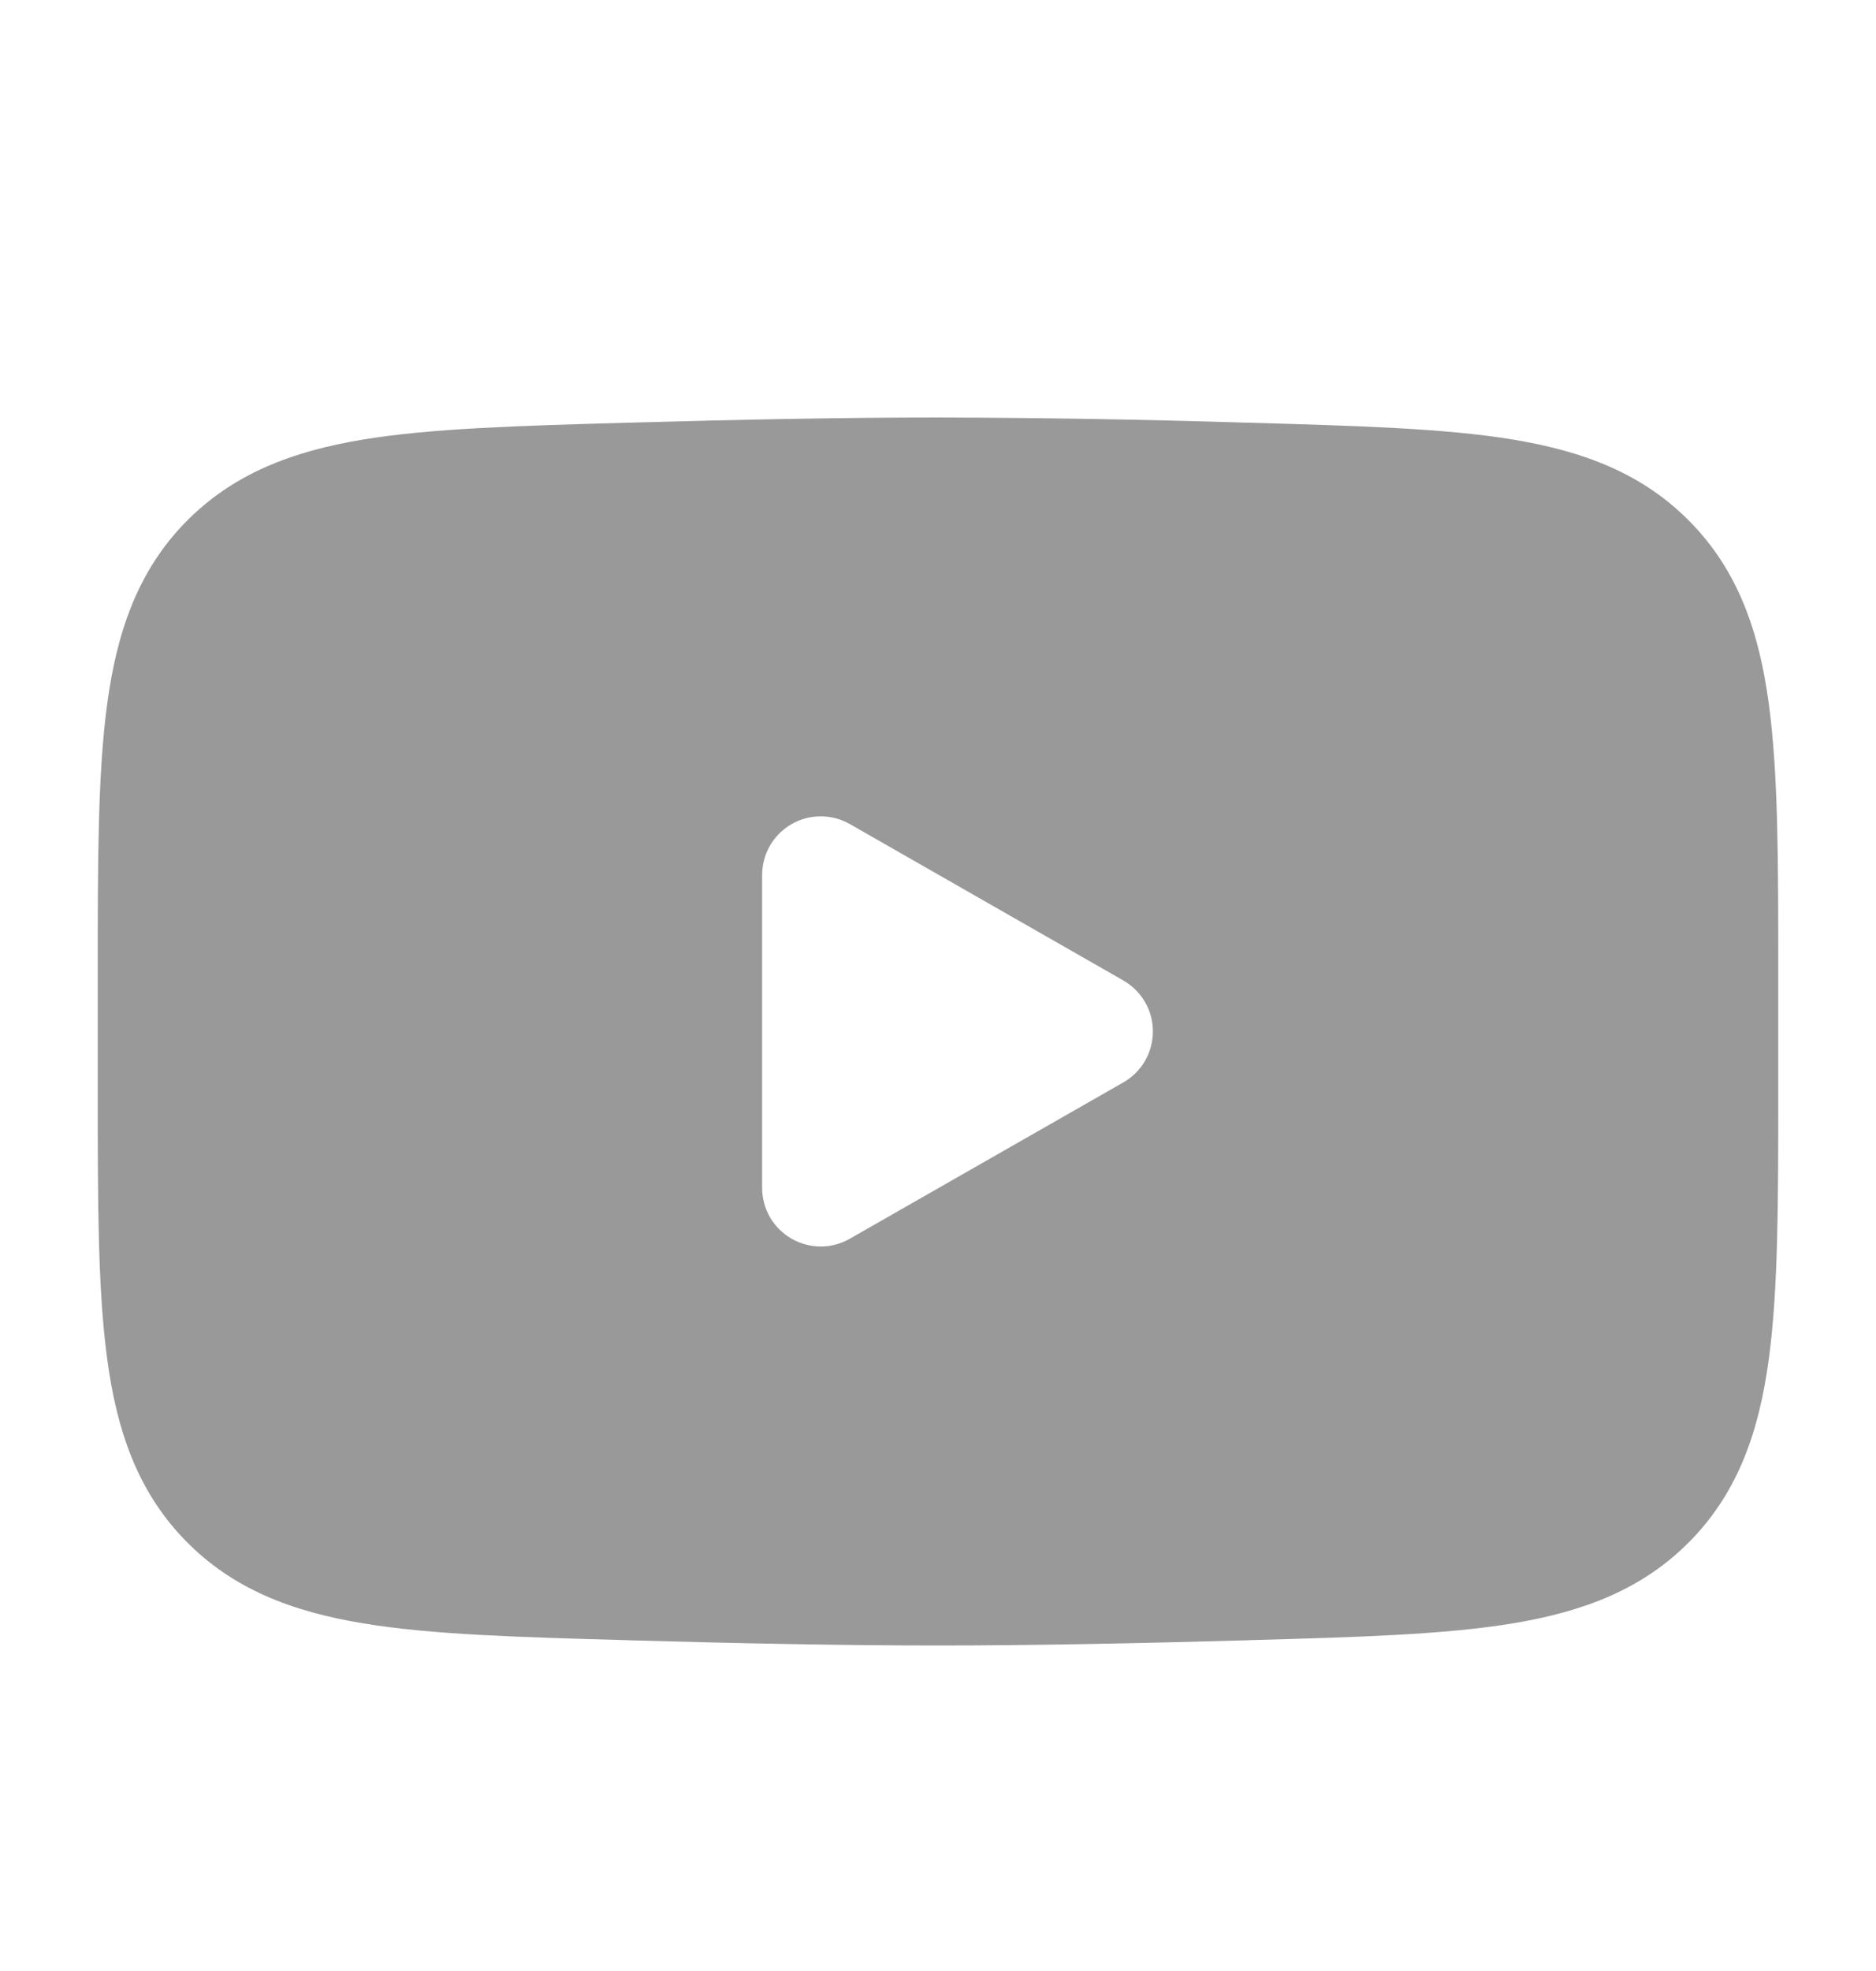 <svg width="20" height="21" viewBox="0 0 20 21" fill="none" xmlns="http://www.w3.org/2000/svg">
<path fill-rule="evenodd" clip-rule="evenodd" d="M10 4.448C9.007 4.448 7.85 4.471 6.722 4.503L6.676 4.504C5.527 4.537 4.601 4.563 3.871 4.683C3.11 4.809 2.478 5.05 1.973 5.569C1.467 6.09 1.246 6.734 1.142 7.505C1.042 8.247 1.042 9.187 1.042 10.355V11.625C1.042 12.792 1.042 13.732 1.142 14.474C1.245 15.245 1.467 15.889 1.973 16.41C2.478 16.93 3.11 17.17 3.871 17.296C4.601 17.417 5.527 17.443 6.676 17.475L6.722 17.477C7.851 17.509 9.007 17.532 10 17.532C10.992 17.532 12.15 17.509 13.278 17.477L13.324 17.475C14.473 17.443 15.399 17.417 16.129 17.296C16.89 17.17 17.522 16.929 18.027 16.41C18.533 15.889 18.755 15.245 18.858 14.474C18.958 13.733 18.958 12.793 18.958 11.624V10.354C18.958 9.187 18.958 8.247 18.858 7.505C18.755 6.734 18.533 6.09 18.027 5.569C17.522 5.049 16.89 4.809 16.129 4.683C15.399 4.563 14.473 4.537 13.323 4.504L13.278 4.503C12.186 4.469 11.093 4.451 10 4.448ZM9.06 13.198C8.965 13.253 8.857 13.281 8.748 13.281C8.638 13.28 8.531 13.251 8.436 13.196C8.342 13.141 8.263 13.063 8.208 12.968C8.154 12.873 8.125 12.765 8.125 12.656V9.323C8.125 9.213 8.154 9.106 8.208 9.011C8.263 8.916 8.342 8.837 8.436 8.782C8.531 8.727 8.638 8.698 8.748 8.698C8.857 8.697 8.965 8.726 9.06 8.78L11.977 10.447C12.072 10.502 12.152 10.581 12.207 10.676C12.262 10.771 12.291 10.879 12.291 10.989C12.291 11.099 12.262 11.208 12.207 11.303C12.152 11.398 12.072 11.477 11.977 11.532L9.06 13.198Z" fill="#999999"/>
</svg>
